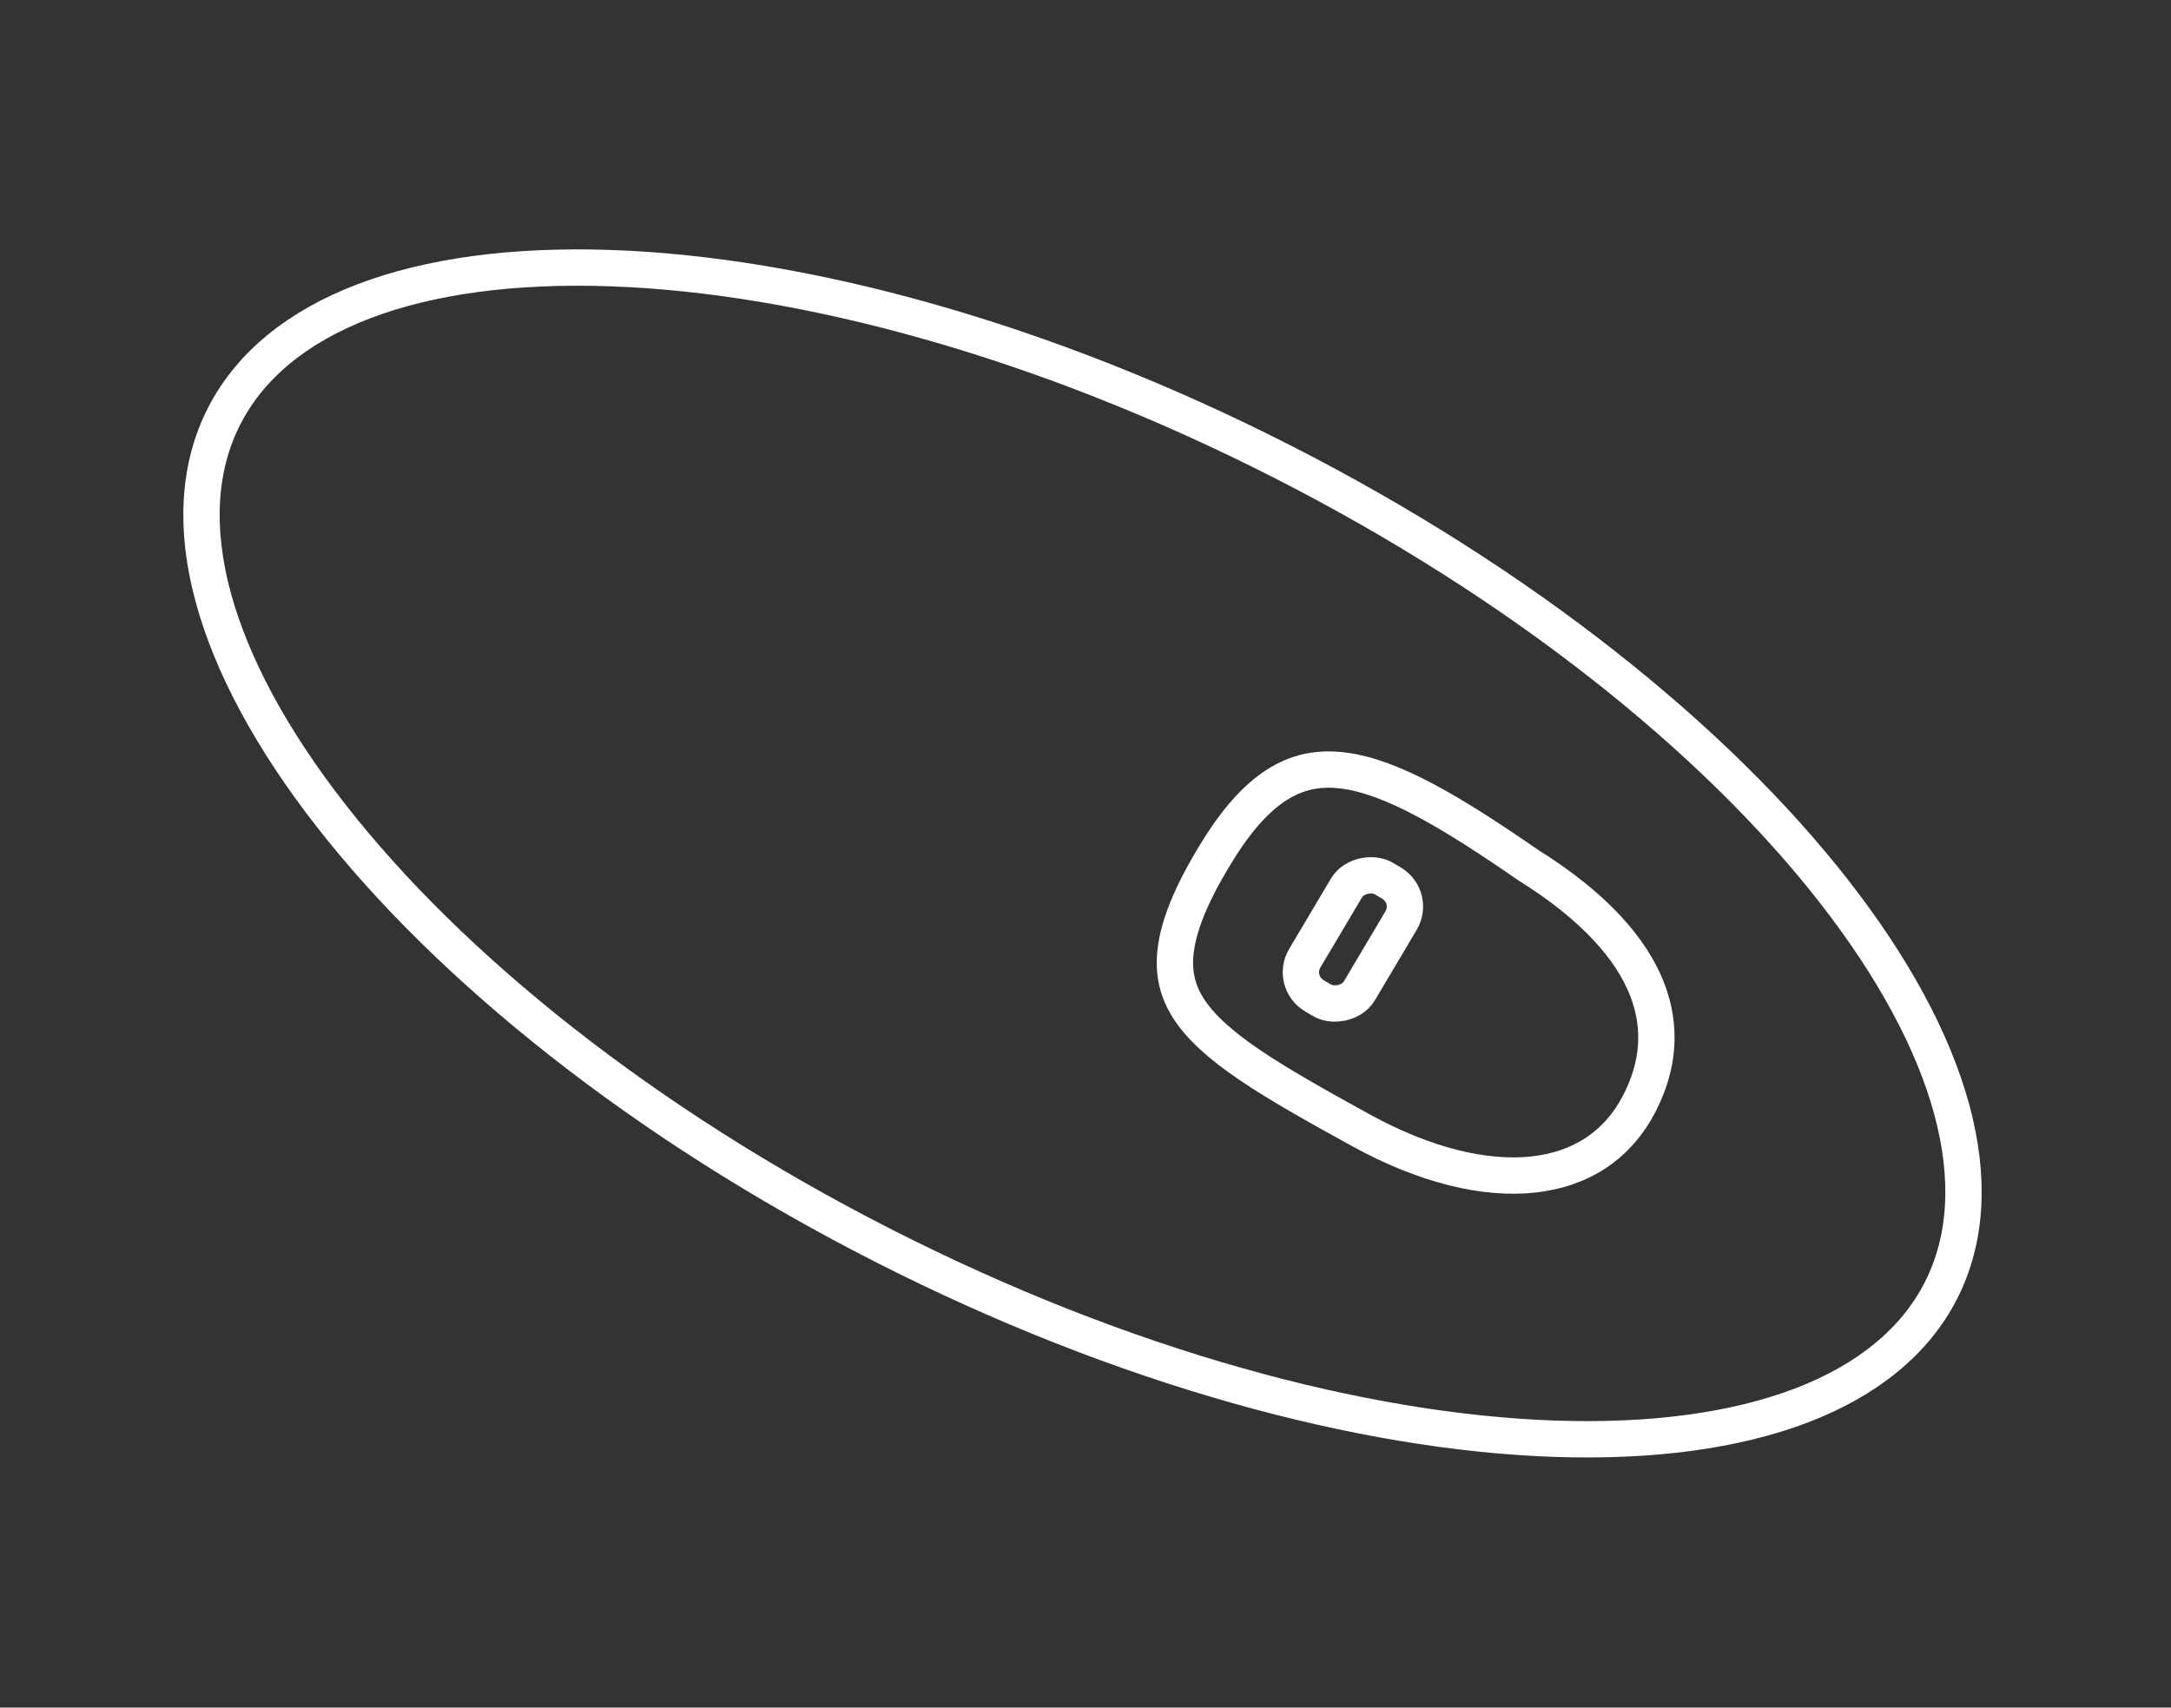 <svg width="239" height="188" viewBox="0 0 239 188" fill="none" xmlns="http://www.w3.org/2000/svg">
<rect x="0" y="0" width="239" height="188" fill="#333333" stroke="none"/>
<path d="M213.678 142.075C207.922 153.38 192.541 159.133 171.149 158.399C149.936 157.672 123.589 150.548 97.199 137.113C70.809 123.677 49.548 106.563 36.48 89.837C23.302 72.971 18.905 57.148 24.661 45.843C30.416 34.538 45.798 28.785 67.19 29.519C88.402 30.246 114.75 37.37 141.139 50.806C167.529 64.241 188.79 81.356 201.858 98.081C215.036 114.947 219.433 130.77 213.678 142.075Z" stroke="white" stroke-width="4"/>
<path d="M168.271 95.265L168.307 95.29L168.344 95.313C175.603 99.861 179.592 104.509 181.306 108.863C182.995 113.154 182.566 117.392 180.508 121.42C178.12 126.091 174.066 128.724 168.84 129.305C163.529 129.894 156.918 128.358 149.71 124.38C144.864 121.705 140.81 119.44 137.584 117.253C134.349 115.058 132.125 113.056 130.81 110.98C129.547 108.986 129.062 106.83 129.504 104.115C129.96 101.313 131.414 97.868 134.192 93.435C136.493 89.762 138.729 87.475 140.939 86.177C143.102 84.906 145.368 84.507 147.923 84.837C150.534 85.174 153.472 86.279 156.881 88.091C160.281 89.898 164.034 92.344 168.271 95.265Z" stroke="white" stroke-width="4"/>
<rect x="142.102" y="108.09" width="15" height="7" rx="3" transform="rotate(-59.316 142.102 108.09)" stroke="white" stroke-width="4"/>
</svg>

